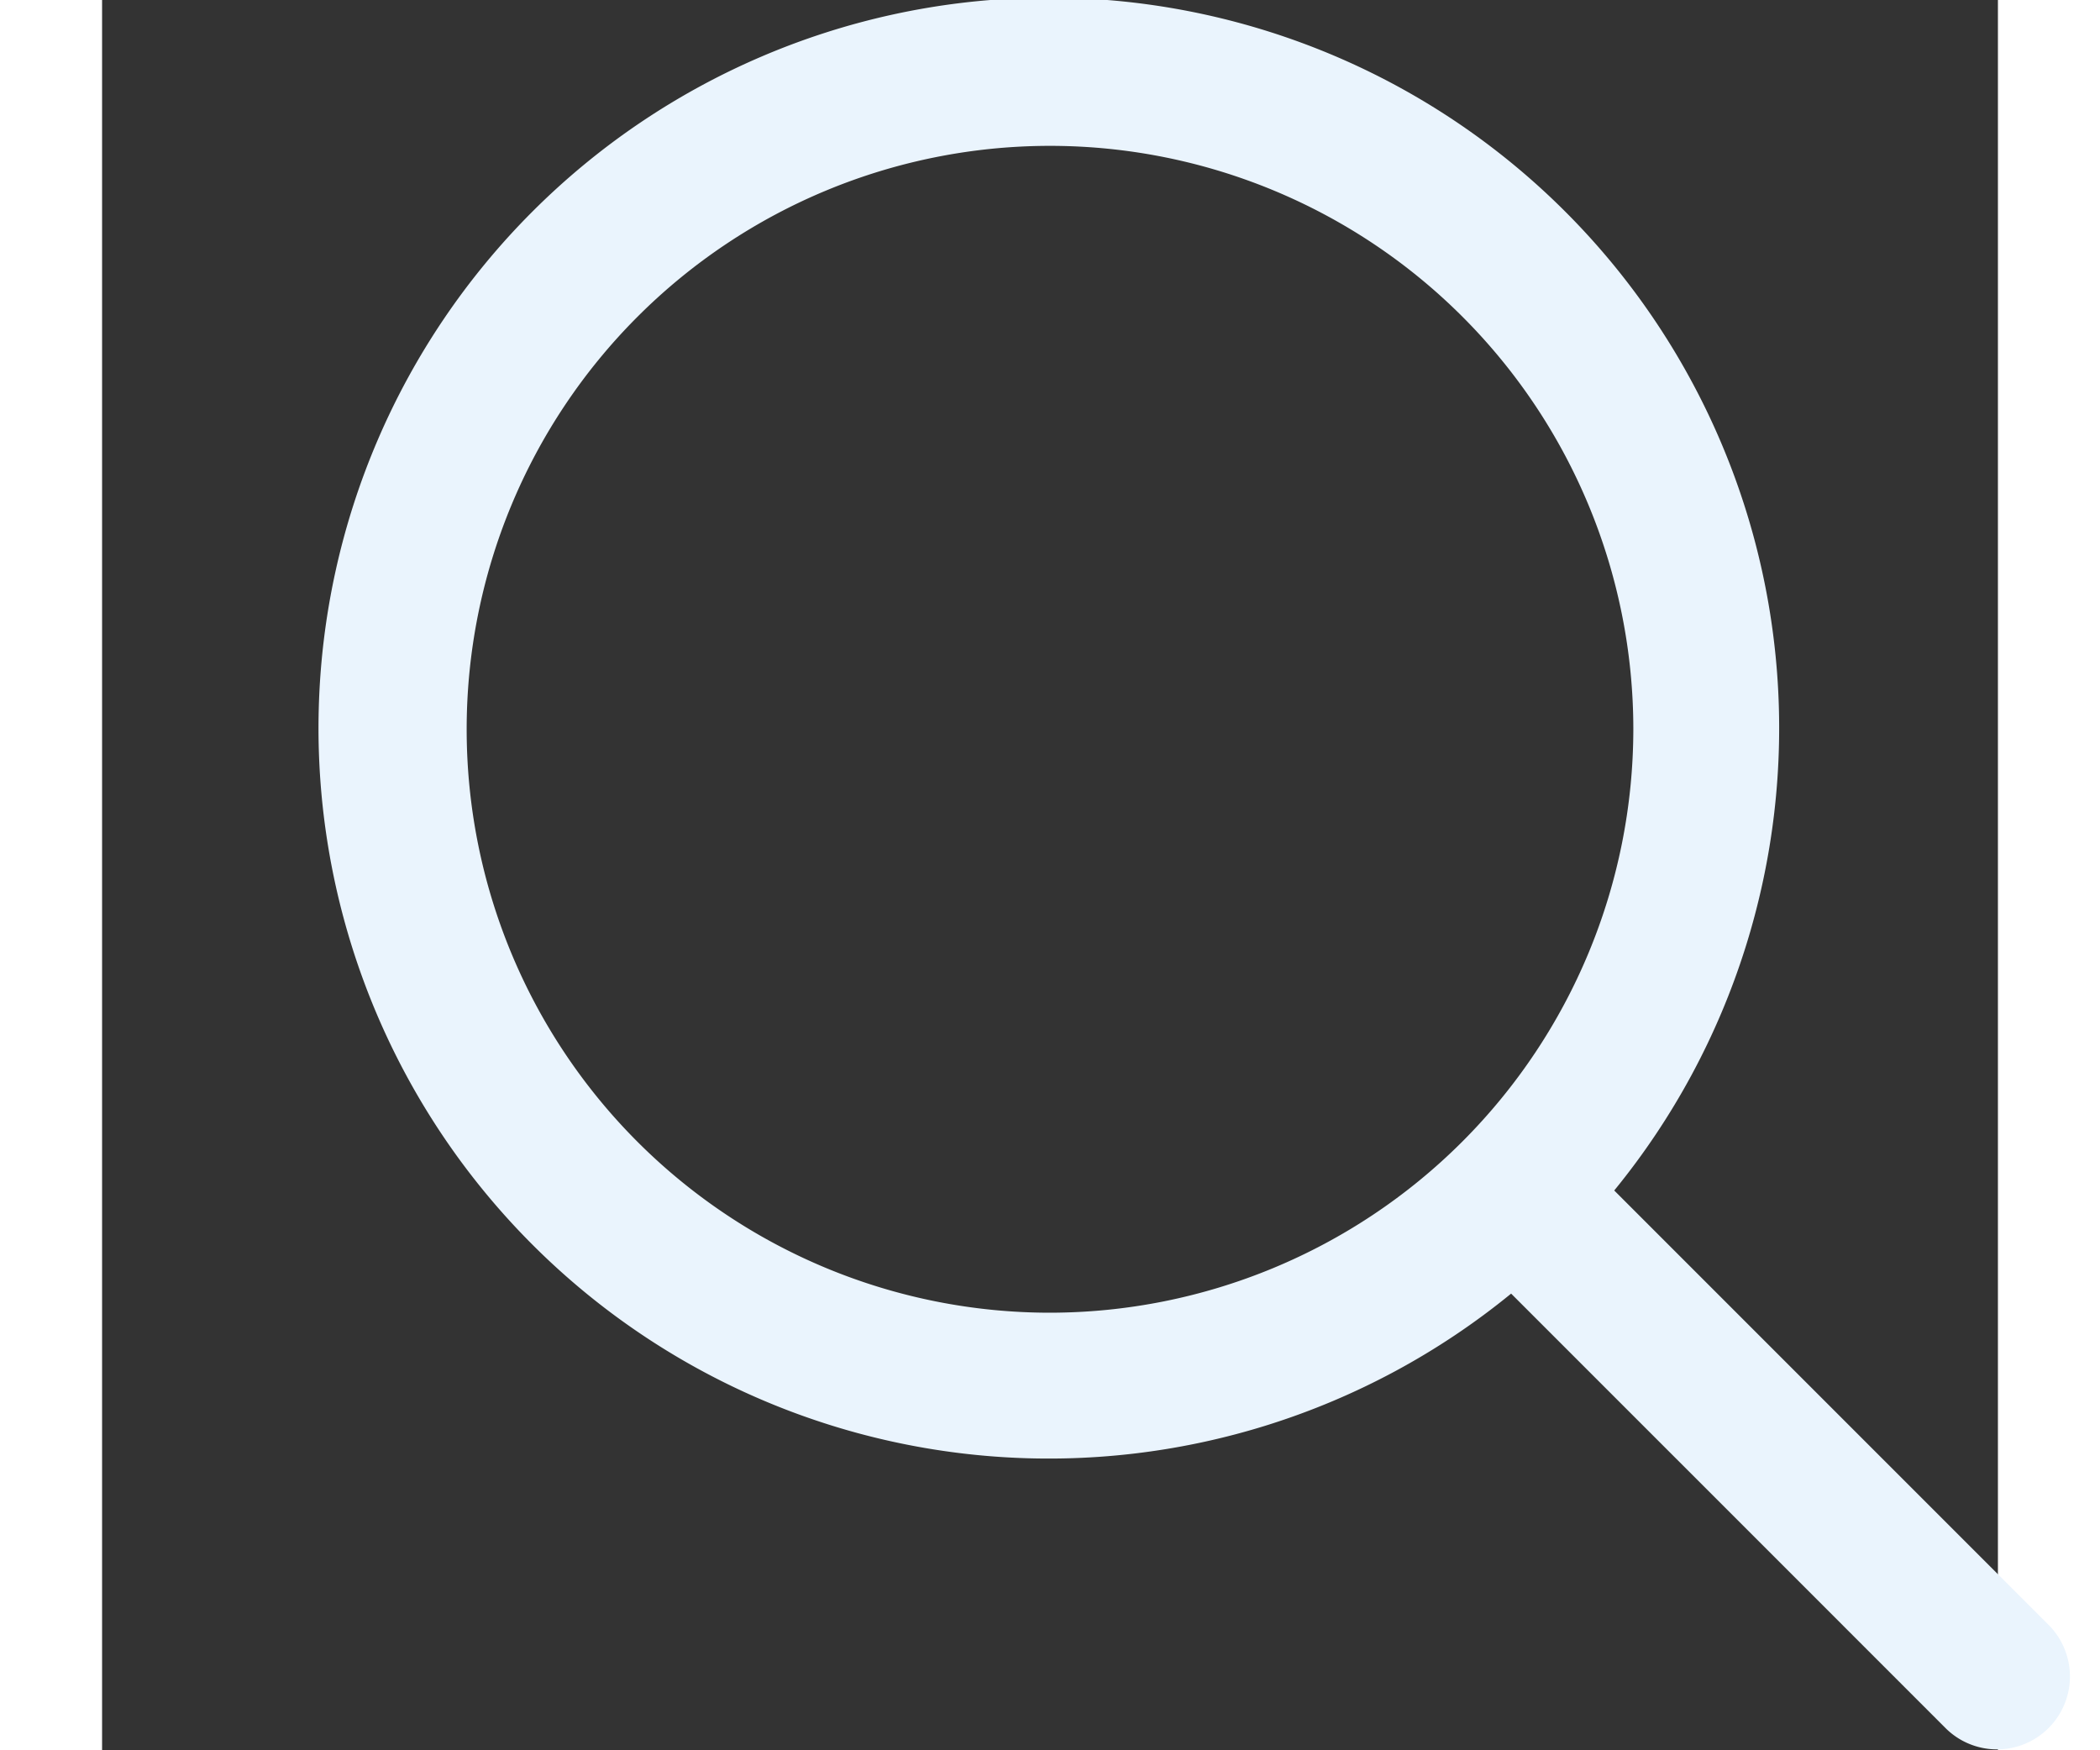 <?xml version="1.0" encoding="UTF-8"?>
<svg xmlns="http://www.w3.org/2000/svg"  viewBox="-3 0 26 24"  fill="#EAF4FD"  width="24" height="20">
<rect x="-3" y="0" width="26" height="24" fill="#333333" stroke="none"/>
<path d="M23.707,22.293l-5.969-5.969a10.016,10.016,0,1,0-1.414,1.414l5.969,5.969a1,1,0,0,0,1.414-1.414ZM10,18a8,8,0,1,1,8-8A8.009,8.009,0,0,1,10,18Z"/></svg>
